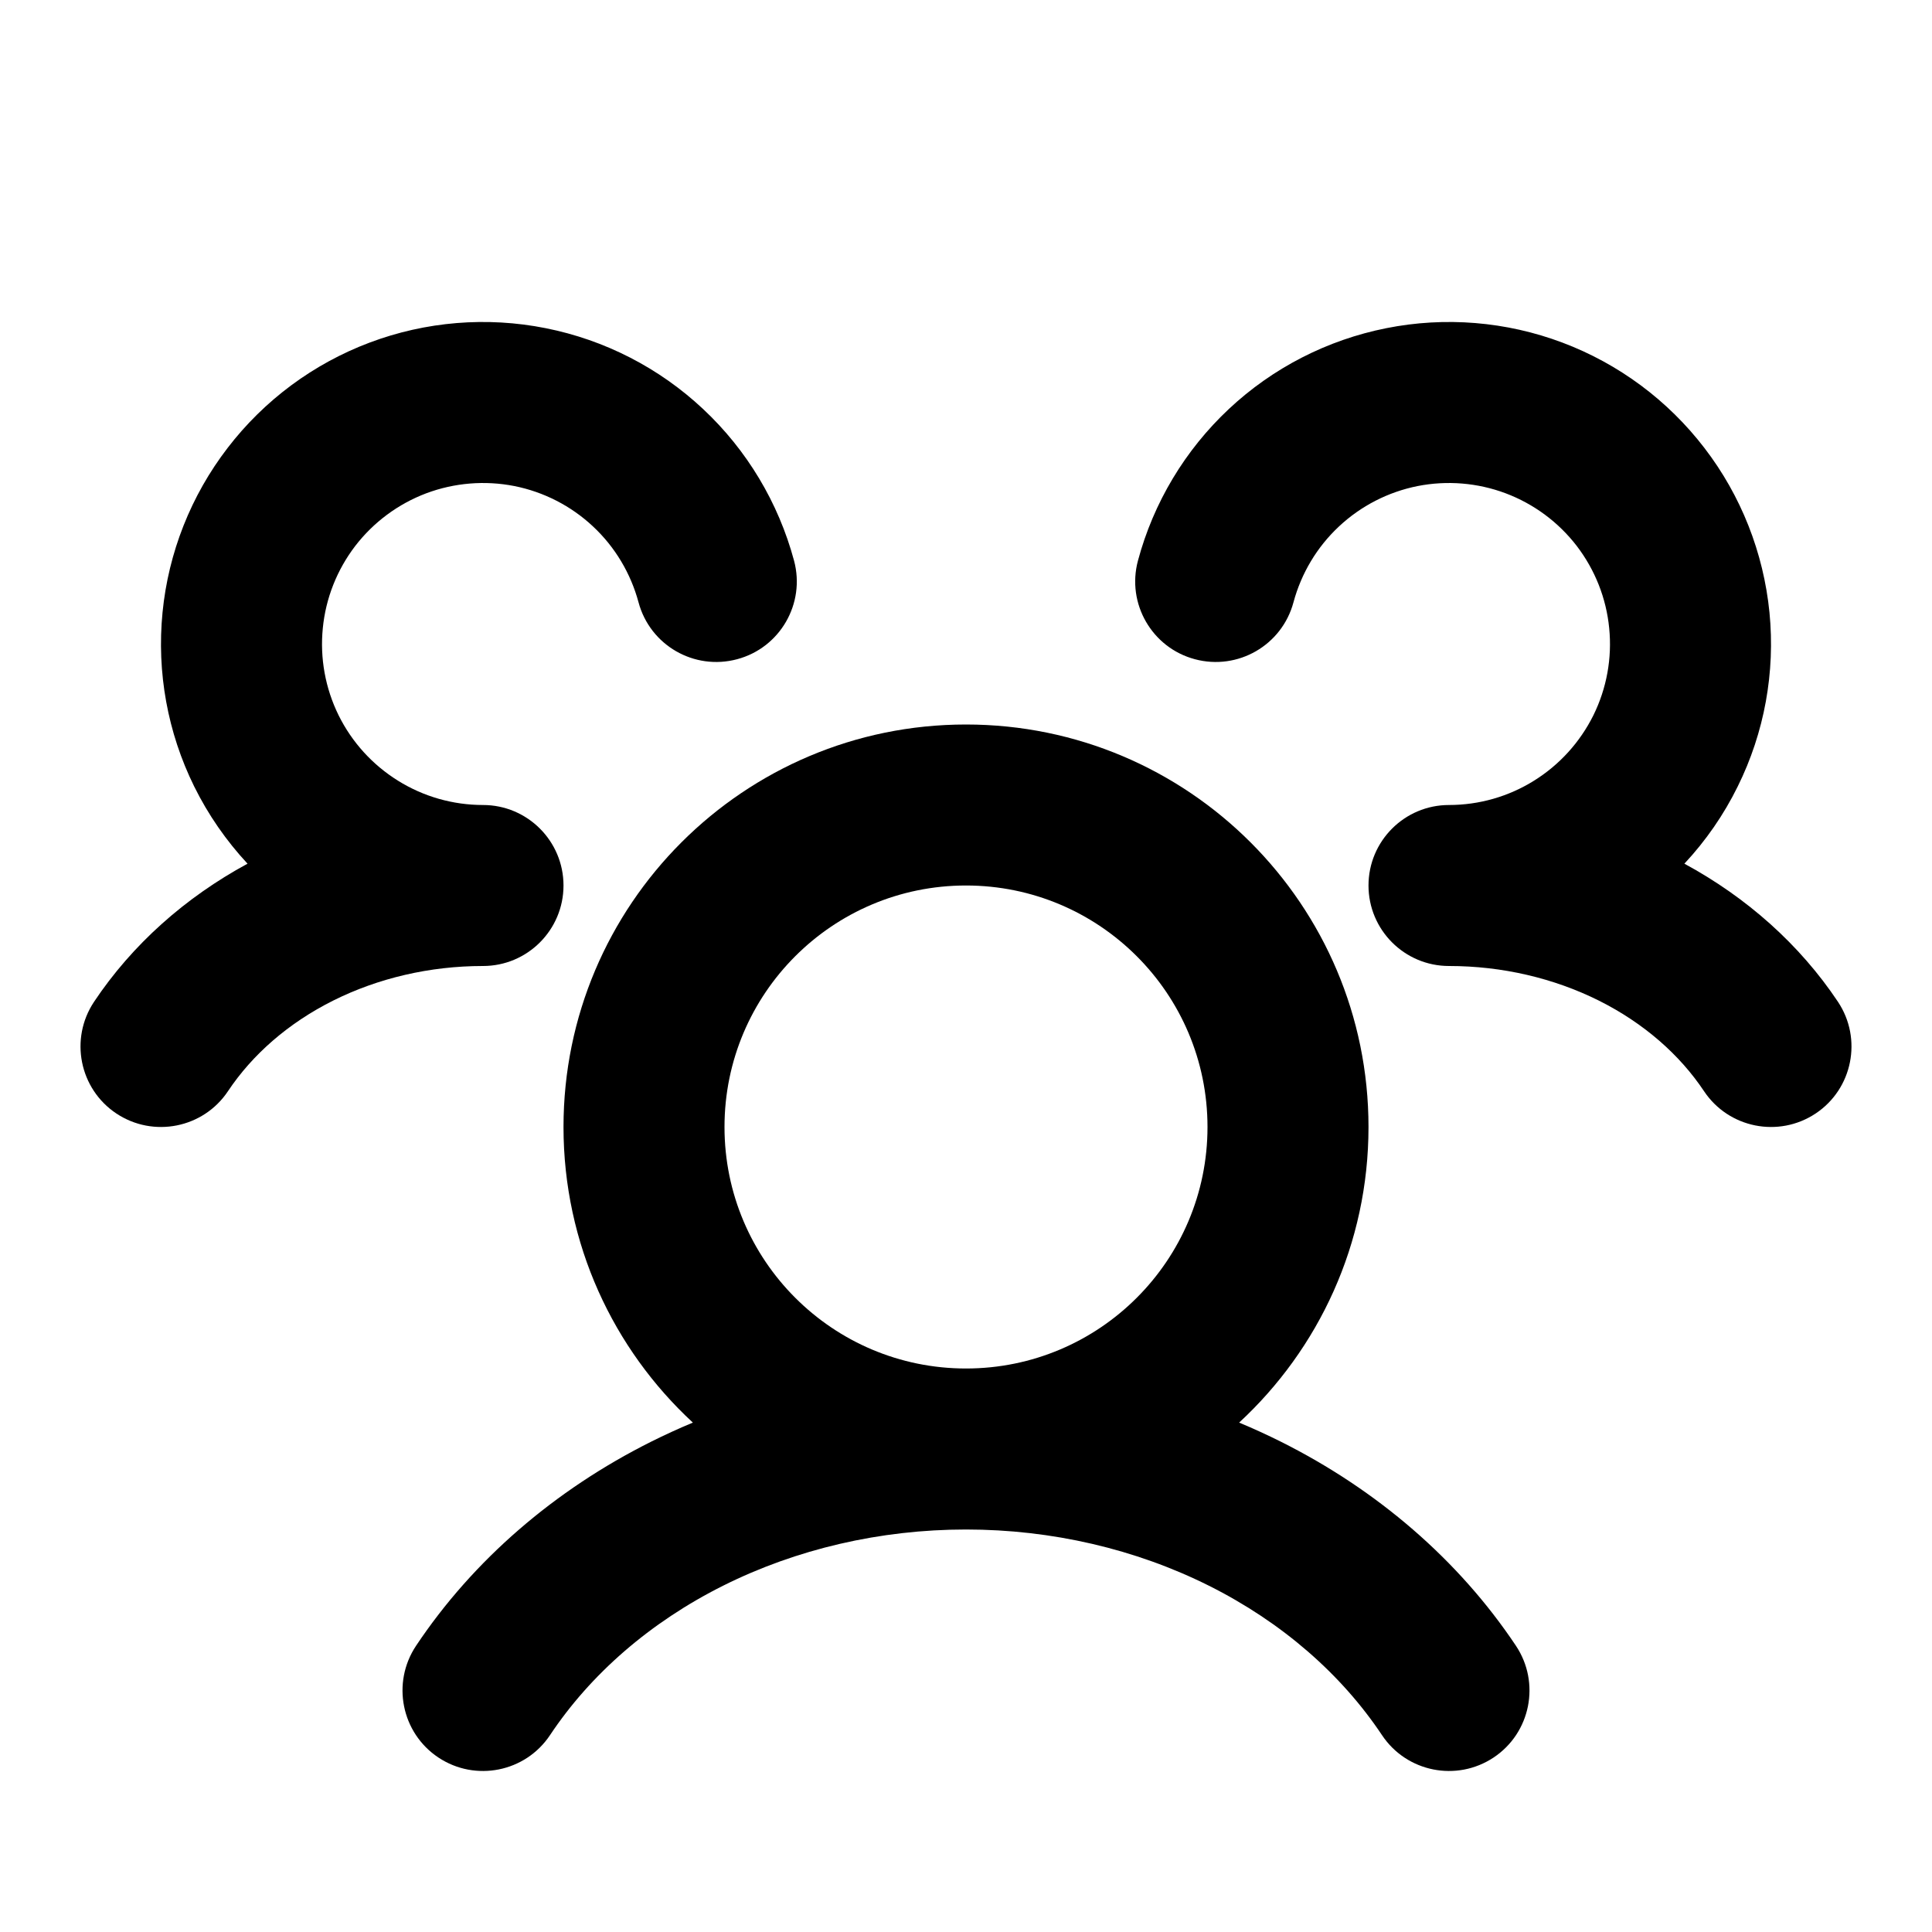 <svg width="24" height="24" viewBox="0 0 24 24" fill="none" xmlns="http://www.w3.org/2000/svg">
<path d="M5.295 6.128C5.645 5.997 6.024 5.966 6.39 6.038C6.756 6.111 7.095 6.285 7.367 6.54C7.64 6.795 7.835 7.122 7.932 7.482C8.075 8.016 8.623 8.332 9.157 8.189C9.69 8.047 10.007 7.498 9.864 6.965C9.67 6.244 9.279 5.591 8.734 5.081C8.189 4.57 7.513 4.223 6.78 4.077C6.048 3.931 5.29 3.993 4.591 4.256C3.892 4.519 3.281 4.973 2.827 5.565C2.372 6.157 2.092 6.865 2.019 7.608C1.946 8.351 2.082 9.1 2.412 9.769C2.586 10.121 2.81 10.444 3.075 10.729C2.302 11.148 1.643 11.733 1.168 12.445C0.862 12.905 0.986 13.526 1.445 13.832C1.905 14.138 2.526 14.014 2.832 13.555C3.134 13.102 3.579 12.71 4.138 12.43C4.696 12.151 5.339 12 6 12C6.552 12 7 11.552 7 11C7 10.448 6.552 10 6 10C5.627 10 5.261 9.896 4.944 9.698C4.627 9.501 4.371 9.219 4.206 8.885C4.041 8.55 3.973 8.175 4.01 7.804C4.046 7.432 4.186 7.079 4.413 6.782C4.641 6.486 4.946 6.26 5.295 6.128Z" fill="black" style="fill:black;fill-opacity:1;"/>
<path fill-rule="evenodd" clip-rule="evenodd" d="M12 9C9.239 9 7 11.239 7 14C7 15.452 7.619 16.759 8.607 17.672C8.431 17.745 8.258 17.825 8.089 17.909C6.892 18.508 5.88 19.378 5.168 20.445C4.862 20.905 4.986 21.526 5.445 21.832C5.905 22.138 6.526 22.014 6.832 21.555C7.336 20.798 8.074 20.153 8.983 19.698C9.893 19.243 10.934 19 12 19C13.066 19 14.107 19.243 15.017 19.698C15.926 20.153 16.663 20.798 17.168 21.555C17.474 22.014 18.095 22.138 18.555 21.832C19.014 21.526 19.138 20.905 18.832 20.445C18.12 19.378 17.108 18.508 15.911 17.909C15.742 17.825 15.569 17.745 15.393 17.672C16.381 16.759 17 15.452 17 14C17 11.239 14.761 9 12 9ZM9 14C9 12.343 10.343 11 12 11C13.657 11 15 12.343 15 14C15 15.657 13.657 17 12 17C10.343 17 9 15.657 9 14Z" fill="black" style="fill:black;fill-opacity:1;"/>
<path d="M17.61 6.038C17.976 5.966 18.355 5.997 18.704 6.128C19.054 6.26 19.359 6.486 19.587 6.782C19.814 7.079 19.954 7.432 19.99 7.804C20.027 8.175 19.959 8.55 19.794 8.885C19.628 9.219 19.373 9.501 19.056 9.698C18.739 9.896 18.373 10 18 10C17.448 10 17 10.448 17 11C17 11.552 17.448 12 18 12C18.661 12 19.303 12.151 19.862 12.43C20.421 12.71 20.866 13.102 21.168 13.555C21.474 14.014 22.095 14.138 22.555 13.832C23.014 13.526 23.138 12.905 22.832 12.445C22.357 11.733 21.698 11.148 20.924 10.729C21.19 10.444 21.414 10.121 21.587 9.769C21.918 9.1 22.054 8.351 21.981 7.608C21.907 6.865 21.628 6.157 21.173 5.565C20.719 4.973 20.108 4.519 19.409 4.256C18.71 3.993 17.952 3.931 17.22 4.077C16.487 4.223 15.81 4.57 15.265 5.081C14.721 5.591 14.329 6.244 14.136 6.965C13.993 7.498 14.31 8.047 14.843 8.189C15.377 8.332 15.925 8.016 16.068 7.482C16.165 7.122 16.36 6.795 16.633 6.54C16.905 6.285 17.244 6.111 17.61 6.038Z" fill="black" style="fill:black;fill-opacity:1;"/>
</svg>
